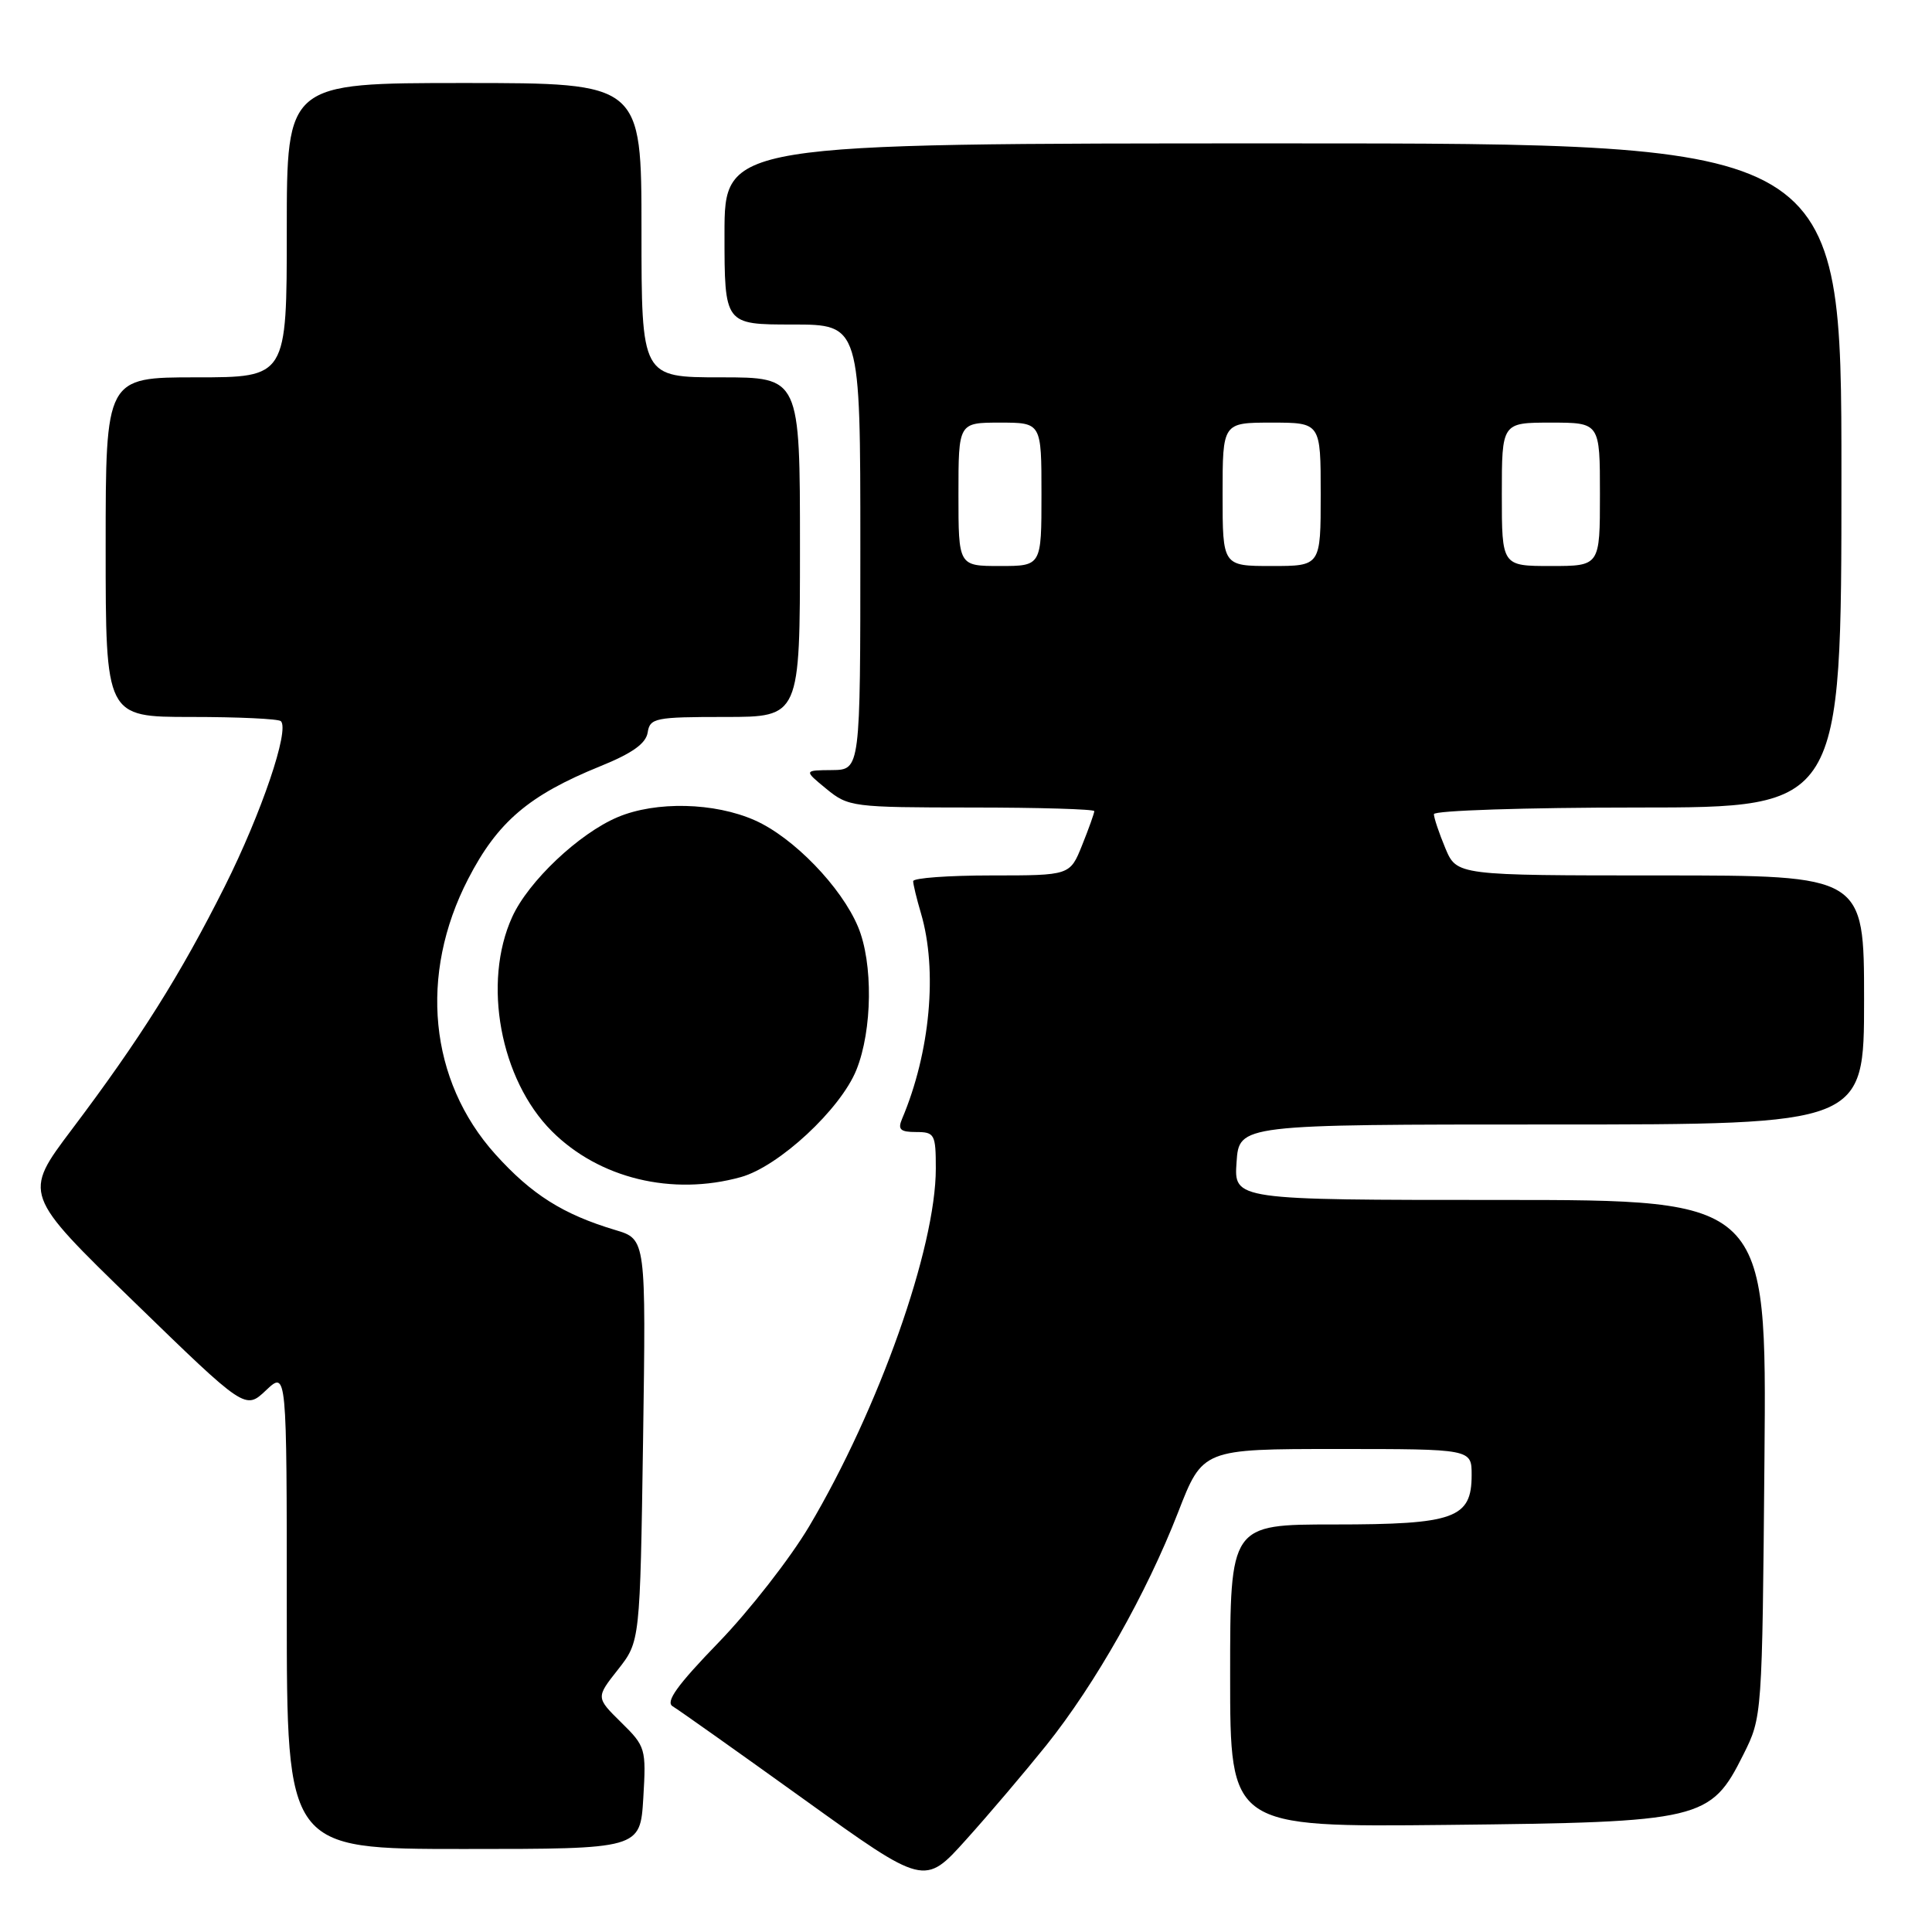 <?xml version="1.0" encoding="UTF-8" standalone="no"?>
<!DOCTYPE svg PUBLIC "-//W3C//DTD SVG 1.1//EN" "http://www.w3.org/Graphics/SVG/1.1/DTD/svg11.dtd" >
<svg xmlns="http://www.w3.org/2000/svg" xmlns:xlink="http://www.w3.org/1999/xlink" version="1.1" viewBox="0 0 256 256">
 <g >
 <path fill="currentColor"
d=" M 138.64 231.26 C 145.14 223.13 151.90 211.18 156.10 200.40 C 159.36 192.00 159.36 192.00 177.18 192.00 C 195.00 192.00 195.00 192.00 195.00 195.44 C 195.00 201.19 192.75 202.00 176.78 202.00 C 163.00 202.00 163.00 202.00 163.00 222.06 C 163.00 242.11 163.00 242.11 191.75 241.81 C 225.53 241.45 226.66 241.18 231.00 232.50 C 233.50 227.50 233.50 227.50 233.80 193.25 C 234.10 159.00 234.10 159.00 198.80 159.00 C 163.50 159.00 163.50 159.00 163.85 154.00 C 164.19 149.00 164.19 149.00 205.60 149.00 C 247.00 149.00 247.00 149.00 247.00 132.50 C 247.00 116.00 247.00 116.00 220.01 116.00 C 193.03 116.00 193.03 116.00 191.51 112.38 C 190.68 110.39 190.00 108.36 190.00 107.88 C 190.00 107.40 202.15 107.00 217.00 107.00 C 244.00 107.00 244.00 107.00 244.00 63.00 C 244.00 19.00 244.00 19.00 170.00 19.00 C 96.00 19.00 96.00 19.00 96.00 31.00 C 96.00 43.00 96.00 43.00 105.00 43.00 C 114.00 43.00 114.00 43.00 114.00 72.50 C 114.00 102.00 114.00 102.00 110.25 102.04 C 106.50 102.07 106.50 102.07 109.50 104.53 C 112.41 106.92 112.97 106.99 128.75 107.00 C 137.69 107.00 145.00 107.22 145.00 107.48 C 145.00 107.74 144.28 109.77 143.39 111.98 C 141.78 116.00 141.78 116.00 131.39 116.00 C 125.68 116.00 121.00 116.34 121.00 116.76 C 121.00 117.17 121.46 119.09 122.03 121.01 C 124.26 128.56 123.26 139.45 119.53 148.25 C 118.93 149.66 119.29 150.00 121.39 150.00 C 123.84 150.00 124.00 150.29 124.00 154.84 C 124.00 165.35 116.46 186.65 107.23 202.23 C 104.71 206.48 99.30 213.41 95.22 217.63 C 89.72 223.31 88.14 225.51 89.14 226.10 C 89.89 226.54 97.70 232.08 106.50 238.40 C 122.50 249.90 122.50 249.90 128.00 243.78 C 131.03 240.42 135.81 234.78 138.64 231.26 Z  M 85.24 238.25 C 85.63 231.69 85.55 231.41 82.30 228.22 C 78.96 224.93 78.96 224.93 81.89 221.22 C 84.81 217.50 84.81 217.50 85.21 190.85 C 85.60 164.20 85.60 164.20 81.55 162.99 C 74.60 160.91 70.44 158.28 65.63 152.94 C 56.86 143.18 55.48 129.15 62.03 116.47 C 65.93 108.90 70.08 105.37 79.54 101.53 C 83.77 99.82 85.59 98.52 85.82 97.06 C 86.12 95.14 86.81 95.00 96.07 95.00 C 106.00 95.00 106.00 95.00 106.00 72.50 C 106.00 50.00 106.00 50.00 95.50 50.00 C 85.00 50.00 85.00 50.00 85.00 30.50 C 85.00 11.00 85.00 11.00 61.50 11.00 C 38.00 11.00 38.00 11.00 38.00 30.50 C 38.00 50.00 38.00 50.00 26.00 50.00 C 14.00 50.00 14.00 50.00 14.00 72.50 C 14.00 95.00 14.00 95.00 25.33 95.00 C 31.57 95.00 36.92 95.25 37.22 95.56 C 38.39 96.72 34.65 107.73 29.80 117.42 C 23.94 129.11 18.54 137.70 9.51 149.67 C 3.06 158.23 3.06 158.23 17.78 172.52 C 32.50 186.82 32.50 186.82 35.25 184.22 C 38.00 181.63 38.00 181.63 38.00 213.31 C 38.00 245.00 38.00 245.00 61.41 245.00 C 84.83 245.00 84.83 245.00 85.24 238.25 Z  M 98.17 155.97 C 103.20 154.57 111.39 146.97 113.48 141.76 C 115.60 136.49 115.70 127.60 113.70 122.82 C 111.49 117.53 105.13 110.96 100.03 108.70 C 94.68 106.32 86.92 106.14 81.86 108.27 C 76.73 110.43 70.01 116.78 67.87 121.50 C 63.90 130.20 66.28 143.05 73.13 149.90 C 79.39 156.15 89.06 158.50 98.17 155.97 Z  M 127.00 65.50 C 127.00 56.00 127.00 56.00 132.50 56.00 C 138.00 56.00 138.00 56.00 138.00 65.50 C 138.00 75.00 138.00 75.00 132.50 75.00 C 127.00 75.00 127.00 75.00 127.00 65.50 Z  M 162.00 65.50 C 162.00 56.00 162.00 56.00 168.50 56.00 C 175.00 56.00 175.00 56.00 175.00 65.50 C 175.00 75.00 175.00 75.00 168.50 75.00 C 162.00 75.00 162.00 75.00 162.00 65.50 Z  M 199.00 65.50 C 199.00 56.00 199.00 56.00 205.50 56.00 C 212.00 56.00 212.00 56.00 212.00 65.50 C 212.00 75.00 212.00 75.00 205.50 75.00 C 199.00 75.00 199.00 75.00 199.00 65.50 Z "/>
</g>
</svg>